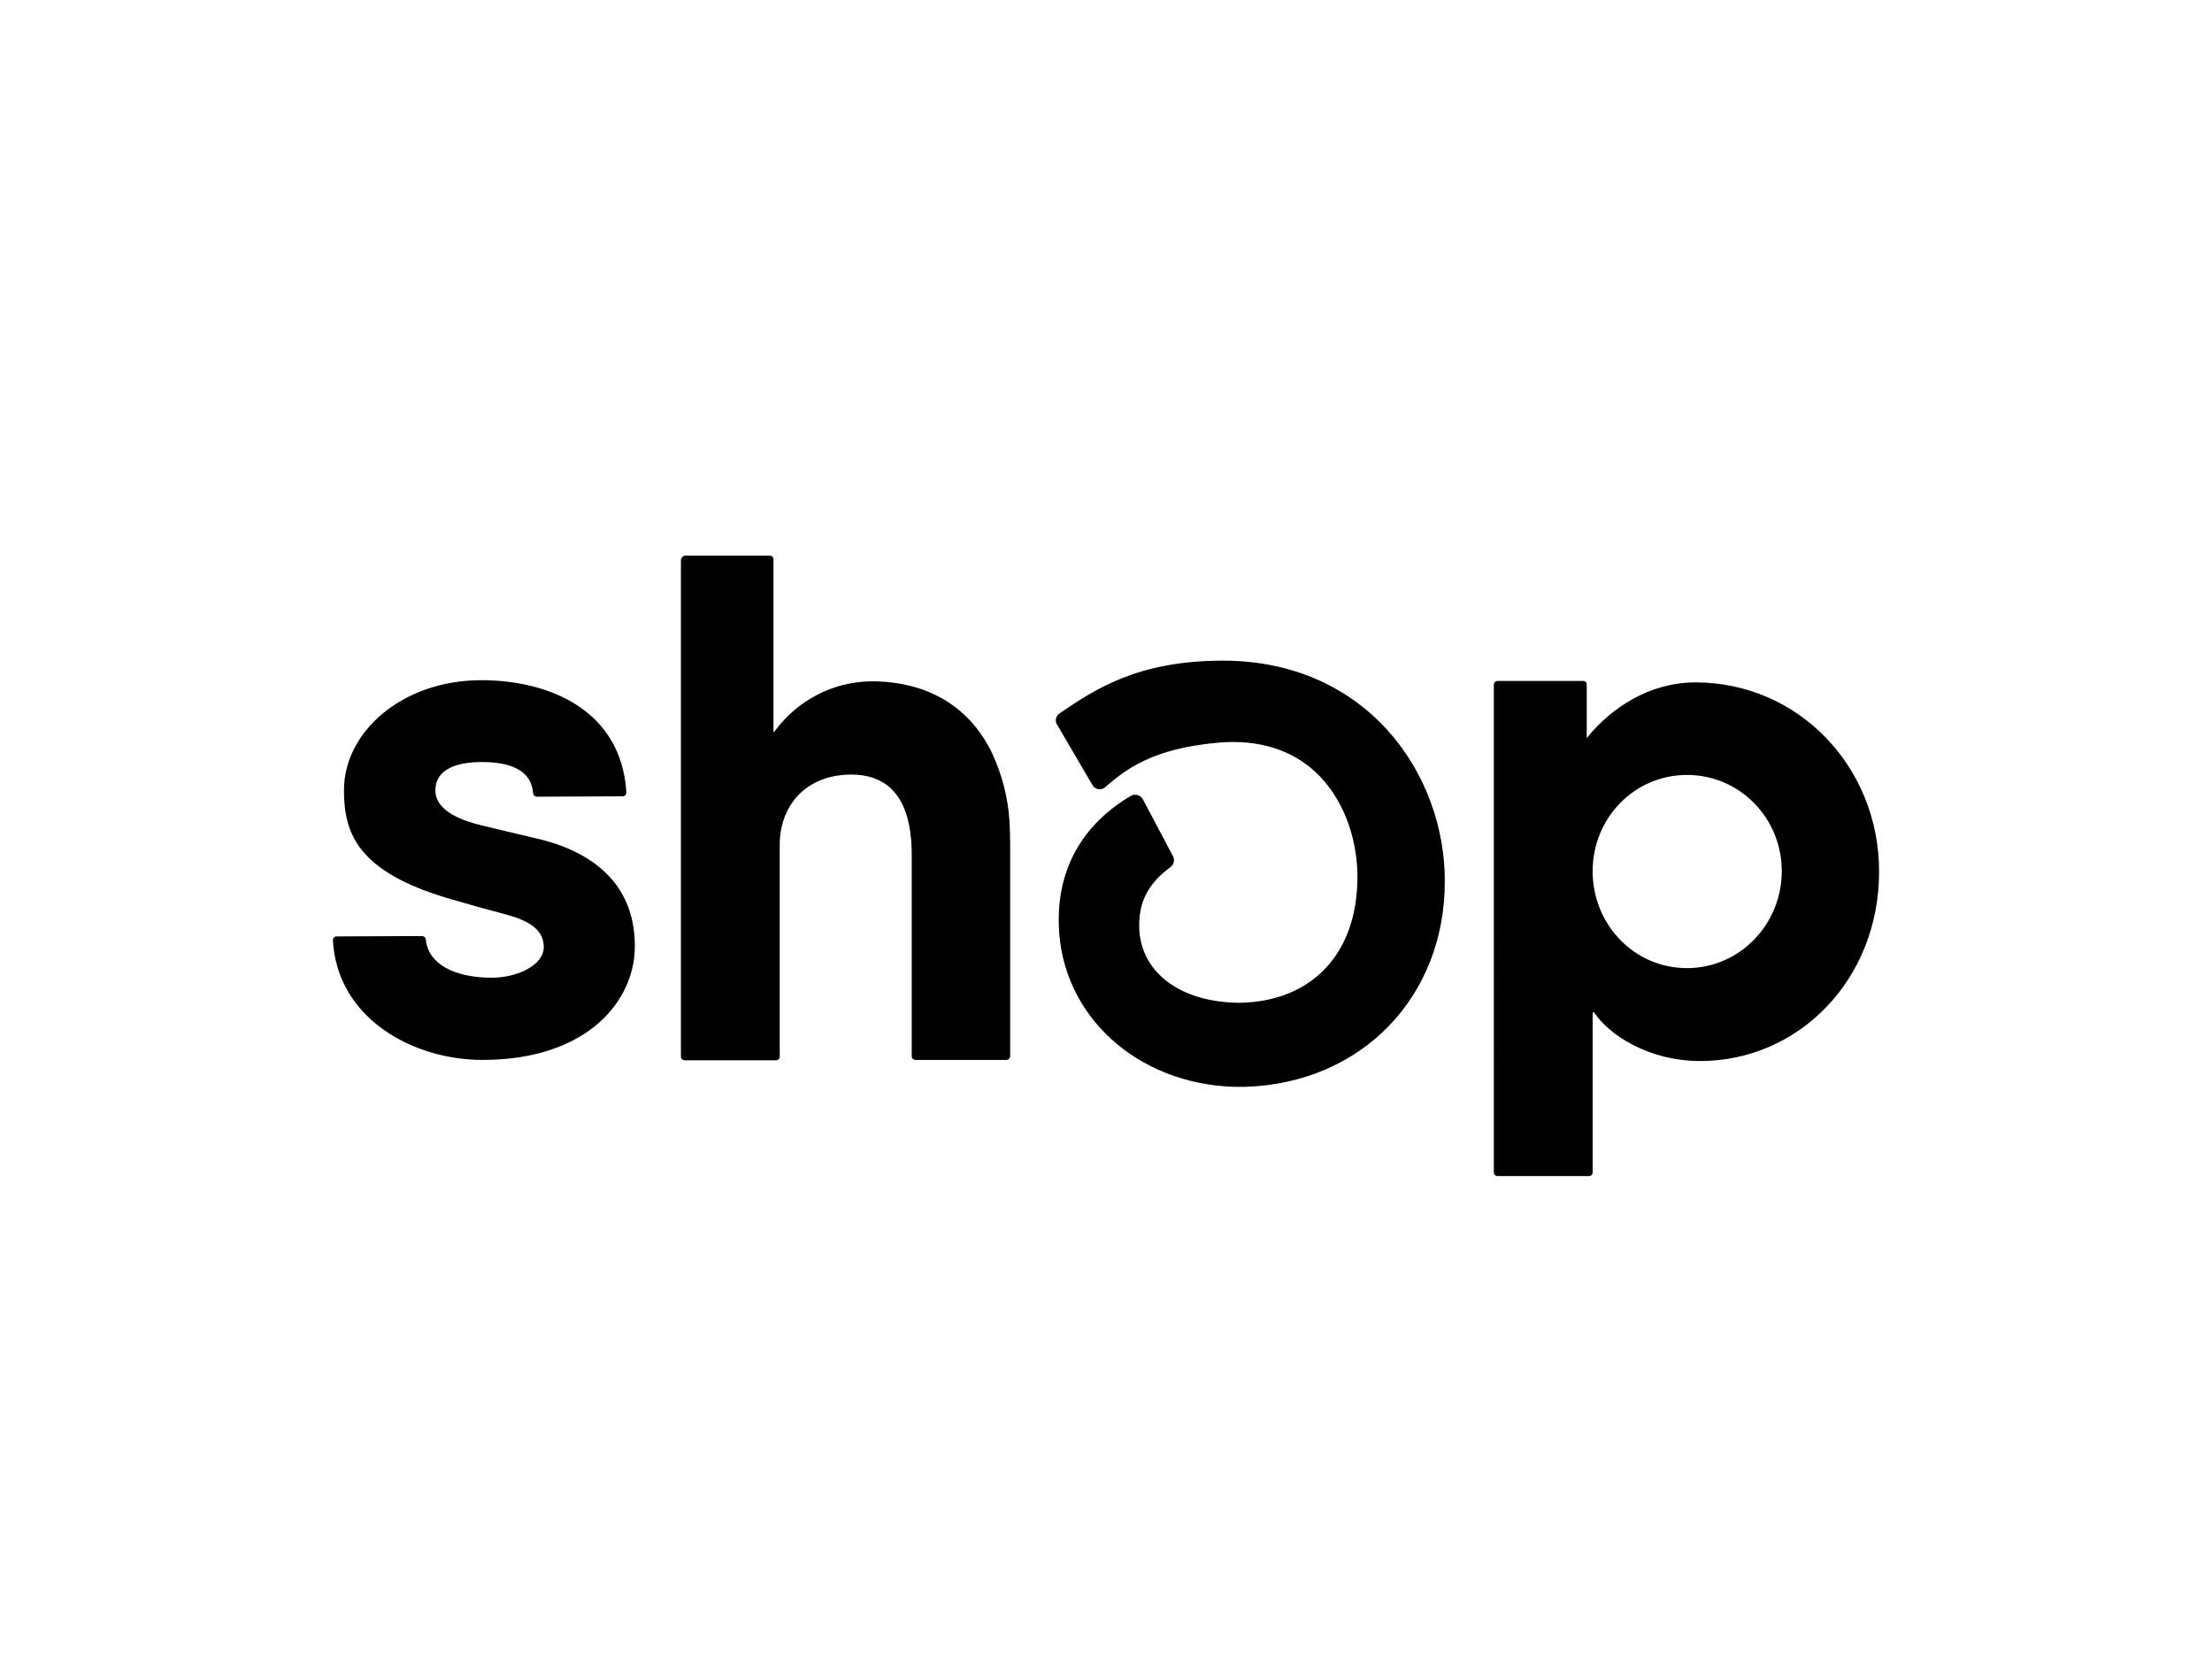 <?xml version="1.0" encoding="utf-8"?>
<!-- Generator: Adobe Illustrator 26.0.3, SVG Export Plug-In . SVG Version: 6.00 Build 0)  -->
<svg version="1.0" id="katman_1" xmlns="http://www.w3.org/2000/svg" xmlns:xlink="http://www.w3.org/1999/xlink" x="0px" y="0px"
	 viewBox="0 0 600 450" style="enable-background:new 0 0 600 450;" xml:space="preserve">
<g>
	<g>
		<path d="M184.7,152v134.6c0,0.6,0.5,1,1,1h24.8c0.6,0,1-0.5,1-1v-57.4c0-11.1,7.5-19.1,19.4-19.1c13.1,0,16.4,10.7,16.4,21.6v54.8
			c0,0.6,0.5,1,1,1h24.7c0.6,0,1-0.5,1-1v-58.1c0-2-0.1-3.9-0.2-5.9c-0.4-6.2-2-12.3-4.6-18c-5.7-12-16.6-19.7-33-19.7
			c-5,0.1-10,1.3-14.4,3.6c-4.5,2.3-8.4,5.6-11.4,9.6l-0.6,0.7v-47c0-0.6-0.5-1-1-1h-23.2C185.1,151,184.7,151.4,184.7,152
			L184.7,152z M146.7,227.7c0,0-12-2.8-16.4-3.9c-4.4-1.1-12.2-3.6-12.2-9.4c0-6,6.2-7.7,12.6-7.7c6.4,0,13.4,1.5,13.9,8.5
			c0.1,0.5,0.5,0.9,1,0.9l23.3-0.1c0.6,0,1-0.5,1-1.1c-1.4-22.4-21.1-30.4-39.3-30.4c-21.6,0-37.3,14.1-37.3,29.8
			c0,11.4,3.3,22.1,28.7,29.5c4.4,1.3,10.5,3,15.8,4.4c6.4,1.8,9.7,4.4,9.7,8.7c0,4.9-7.2,8.3-14.1,8.3c-10.1,0-17.3-3.7-17.9-10.4
			c-0.1-0.5-0.5-0.9-1-0.9L91.3,254c-0.6,0-1,0.5-1,1c1.1,21.1,21.5,32.5,40.6,32.5c28.4,0,41.3-16,41.3-30.8
			C172.2,249.8,170.6,233.8,146.7,227.7L146.7,227.7z M430.4,199.2v-13.5c0-0.6-0.4-1-1-1h-23.2c-0.5,0-1,0.4-1,1V318
			c0,0.4,0.2,0.8,0.6,0.9c0.1,0.1,0.2,0.1,0.4,0.1H431c0.6,0,1-0.4,1-1v-43.4h0.4c3.9,6,14.7,13.2,28.8,13.2
			c26.5,0,48.5-21.9,48.5-51.4c0-28.4-21.9-51.3-49.8-51.3c-12.4,0-22.8,6.8-29.5,15.1L430.4,199.2L430.4,199.2z M457.6,262.6
			c-14.3,0-25.6-11.8-25.6-26.3c0-14.4,11.3-26.1,25.6-26.1c14.3,0,25.7,11.7,25.7,26.1C483.3,250.7,471.9,262.6,457.6,262.6
			L457.6,262.6z M331.7,179.2c-23.1,0-34.7,7.8-44,14.1l-0.3,0.2c-1,0.7-1.3,2-0.7,3l9.6,16.4c0.5,0.9,1.6,1.4,2.6,1.1
			c0.3-0.1,0.6-0.2,0.9-0.5l0.7-0.6c4.8-4,12-10,30.5-11.5c10.3-0.8,19.2,1.9,25.7,7.9c7.2,6.6,11.5,17.3,11.5,28.6
			c0,20.7-12.3,33.8-32,34.1c-16.3-0.1-27.2-8.5-27.2-21c0-6.6,2.6-11.5,8.5-15.8c0.9-0.7,1.2-1.9,0.7-2.9l-8.2-15.5
			c-0.5-0.9-1.4-1.3-2.4-1.2c-0.3,0-0.6,0.1-0.9,0.3c-9.2,5.4-20.1,16-19.5,35.1c0.7,24.4,21.1,43,47.6,43.8h3
			c31.5-1,54.1-24.3,54.1-55.7C392,210.1,370.9,179.2,331.7,179.2L331.7,179.2z M331.7,179.2"/>
	</g>
</g>
</svg>
